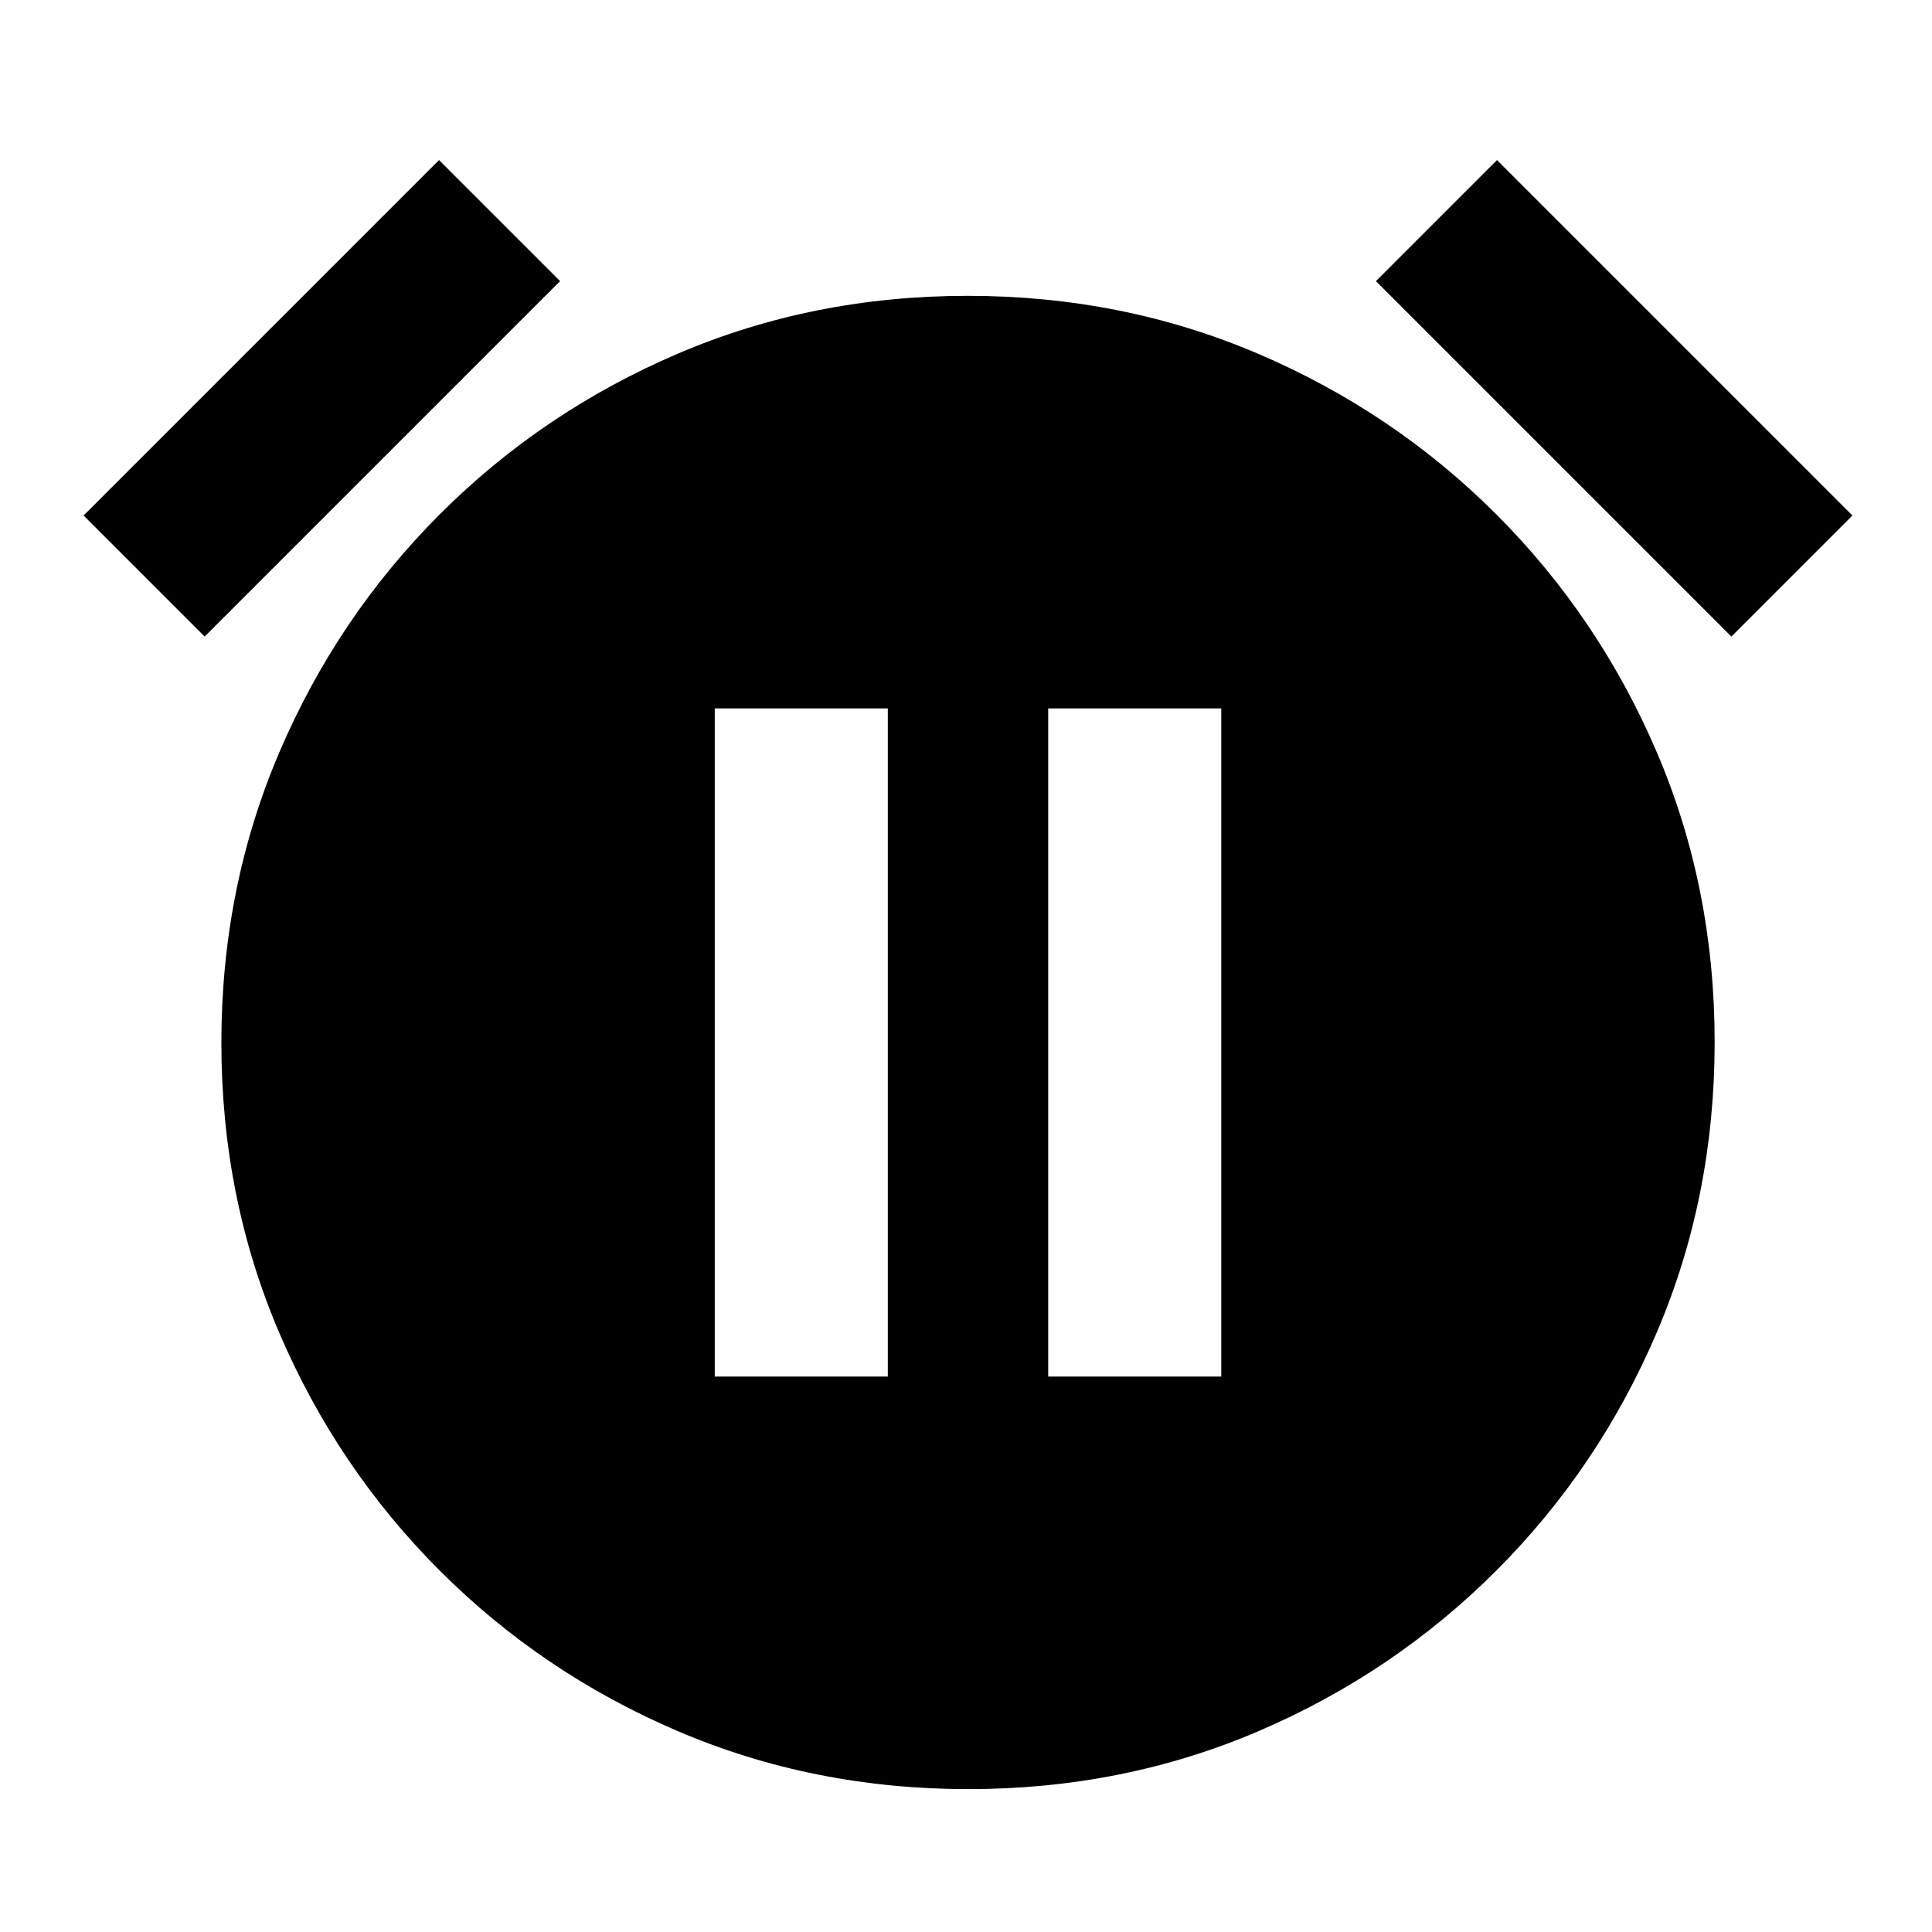 <svg xmlns="http://www.w3.org/2000/svg" height="24" viewBox="0 -960 960 960" width="24"><path d="M481.16-71q-76.93 0-144.27-28.77-67.35-28.77-118.35-79.77t-79.77-118.18Q110-364.91 110-441.84t28.77-144.27q28.77-67.35 79.77-118.35t118.18-79.77Q403.91-813 480.84-813t144.27 28.77q67.35 28.77 118.35 79.77t79.77 118.18Q852-519.09 852-442.16t-28.77 144.27q-28.77 67.35-79.77 118.35T625.28-99.77Q558.09-71 481.16-71ZM218.15-880.46l60.16 60.15-176.62 176.62-60.15-60.16 176.61-176.61Zm525.7 0 176.61 176.61-60.15 60.16-176.62-176.62 60.16-60.15ZM355.16-276h85.99v-332h-85.99v332Zm165.69 0h85.99v-332h-85.99v332Z"/></svg>